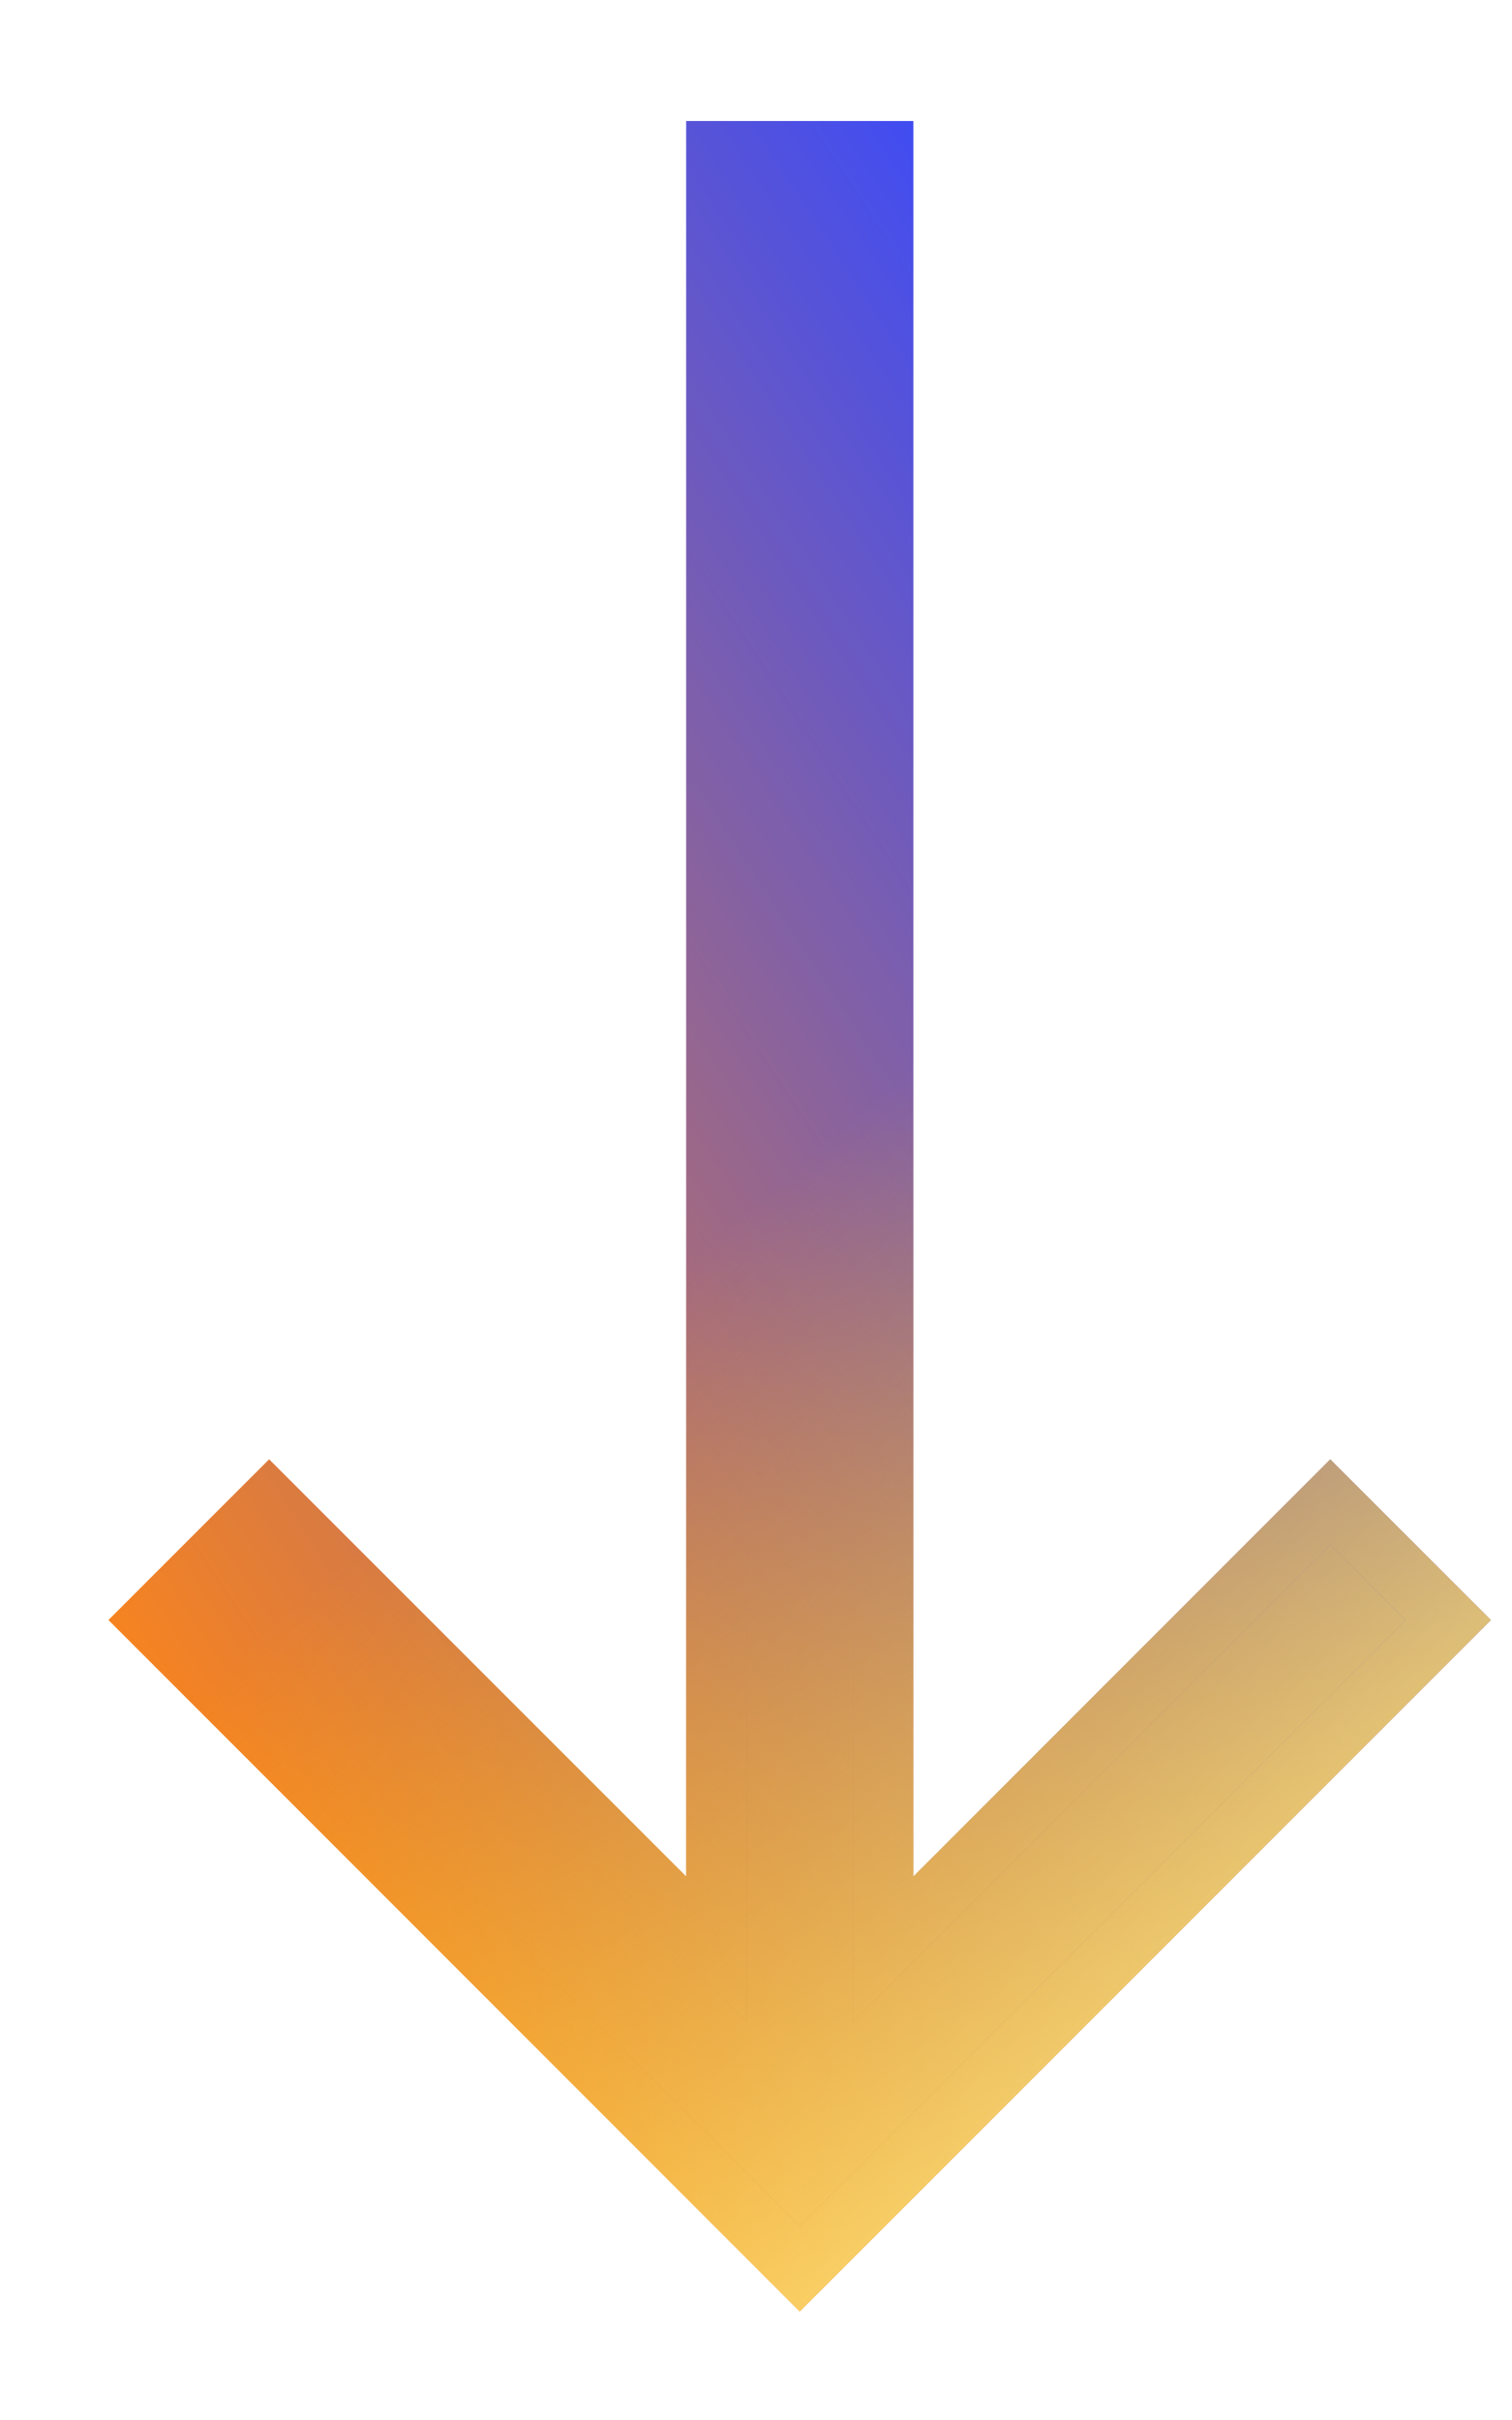 <svg width="10" height="16" viewBox="0 0 10 16" fill="none" xmlns="http://www.w3.org/2000/svg">
<path d="M5.841 12.889L8.798 9.931L9.578 10.711L5.289 15L1 10.711L1.78 9.931L4.738 12.889L4.738 1L5.841 1L5.841 12.889Z" fill="url(#paint0_linear_816_31871)"/>
<path d="M5.841 12.889L8.798 9.931L9.578 10.711L5.289 15L1 10.711L1.78 9.931L4.738 12.889L4.738 1L5.841 1L5.841 12.889Z" fill="url(#paint1_linear_816_31871)"/>
<path d="M5.841 12.889L8.798 9.931L9.578 10.711L5.289 15L1 10.711L1.78 9.931L4.738 12.889L4.738 1L5.841 1L5.841 12.889Z" stroke="url(#paint2_linear_816_31871)" stroke-width="0.4"/>
<path d="M5.841 12.889L8.798 9.931L9.578 10.711L5.289 15L1 10.711L1.78 9.931L4.738 12.889L4.738 1L5.841 1L5.841 12.889Z" stroke="url(#paint3_linear_816_31871)" stroke-width="0.4"/>
<defs>
<linearGradient id="paint0_linear_816_31871" x1="8.806" y1="3.87" x2="-0.394" y2="9.901" gradientUnits="userSpaceOnUse">
<stop stop-color="#3549FF"/>
<stop offset="1" stop-color="#FF8616"/>
</linearGradient>
<linearGradient id="paint1_linear_816_31871" x1="7.348" y1="15.35" x2="2.673" y2="9.979" gradientUnits="userSpaceOnUse">
<stop offset="0.042" stop-color="#FFE380"/>
<stop offset="1" stop-color="#FFC500" stop-opacity="0"/>
</linearGradient>
<linearGradient id="paint2_linear_816_31871" x1="8.806" y1="3.87" x2="-0.394" y2="9.901" gradientUnits="userSpaceOnUse">
<stop stop-color="#3549FF"/>
<stop offset="1" stop-color="#FF8616"/>
</linearGradient>
<linearGradient id="paint3_linear_816_31871" x1="7.348" y1="15.35" x2="2.673" y2="9.979" gradientUnits="userSpaceOnUse">
<stop offset="0.042" stop-color="#FFE380"/>
<stop offset="1" stop-color="#FFC500" stop-opacity="0"/>
</linearGradient>
</defs>
</svg>
